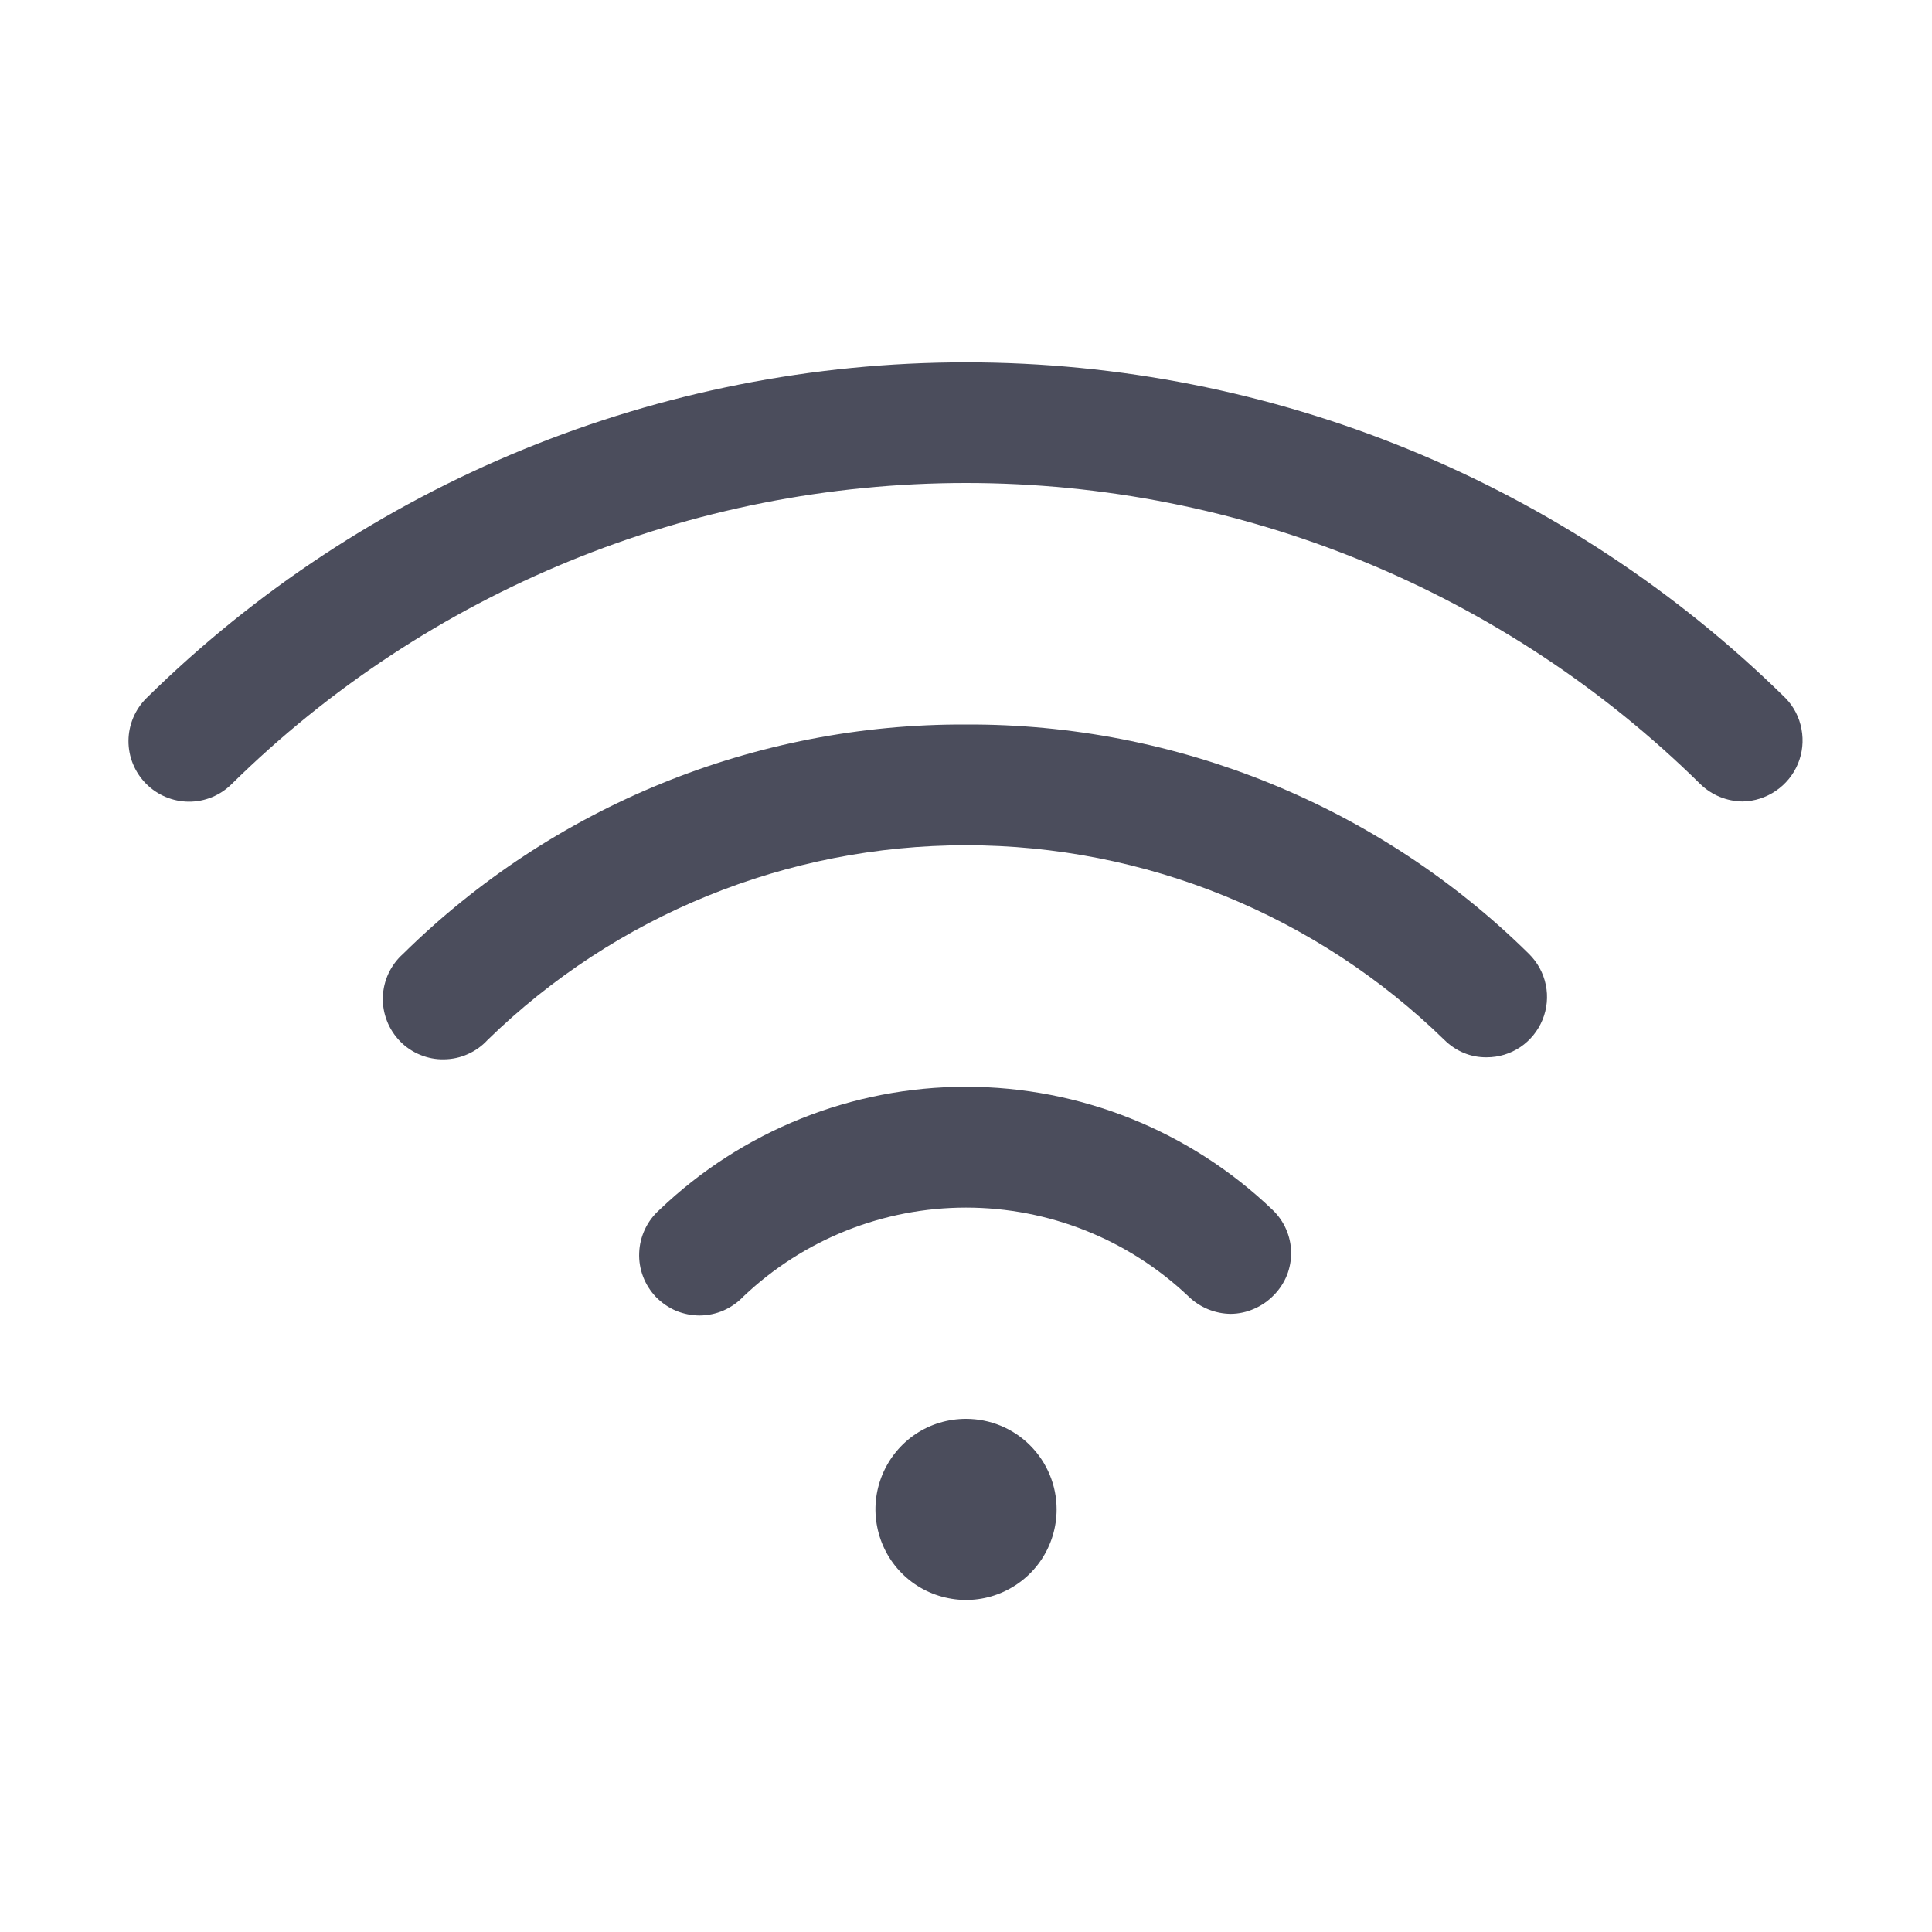 <svg width="20" height="20" viewBox="0 0 20 20" fill="none" xmlns="http://www.w3.org/2000/svg">
<g id="Wifi">
<path id="Vector" d="M13.172 12.523C13.232 12.58 13.28 12.648 13.313 12.723C13.346 12.798 13.364 12.879 13.366 12.961C13.367 13.044 13.352 13.126 13.322 13.202C13.291 13.278 13.245 13.348 13.188 13.406C13.13 13.466 13.061 13.515 12.984 13.548C12.908 13.582 12.826 13.6 12.742 13.601C12.579 13.6 12.422 13.535 12.305 13.422C11.683 12.831 10.858 12.501 10 12.501C9.142 12.501 8.317 12.831 7.695 13.422C7.637 13.483 7.567 13.532 7.49 13.566C7.412 13.6 7.329 13.617 7.244 13.618C7.16 13.618 7.076 13.601 6.998 13.569C6.921 13.536 6.85 13.487 6.791 13.427C6.733 13.366 6.687 13.294 6.657 13.215C6.627 13.136 6.613 13.052 6.617 12.967C6.62 12.883 6.641 12.8 6.677 12.724C6.713 12.647 6.765 12.579 6.828 12.523C7.682 11.706 8.818 11.25 10 11.25C11.182 11.25 12.318 11.706 13.172 12.523ZM10 7.5C7.82 7.49 5.724 8.344 4.172 9.875C4.109 9.931 4.058 10 4.022 10.076C3.986 10.153 3.966 10.236 3.963 10.321C3.96 10.405 3.975 10.49 4.006 10.569C4.036 10.647 4.083 10.719 4.142 10.78C4.201 10.84 4.272 10.888 4.351 10.92C4.429 10.952 4.513 10.968 4.597 10.966C4.682 10.965 4.766 10.947 4.843 10.912C4.92 10.878 4.99 10.828 5.047 10.766C6.372 9.473 8.149 8.75 10 8.75C11.851 8.75 13.628 9.473 14.953 10.766C15.011 10.823 15.079 10.869 15.154 10.9C15.229 10.931 15.309 10.946 15.391 10.945C15.515 10.945 15.636 10.908 15.739 10.839C15.841 10.77 15.921 10.671 15.968 10.557C16.015 10.442 16.027 10.316 16.002 10.195C15.977 10.073 15.916 9.962 15.828 9.875C14.276 8.344 12.18 7.49 10 7.5ZM18.484 7.227C16.222 4.999 13.175 3.751 10 3.751C6.825 3.751 3.778 4.999 1.516 7.227C1.398 7.344 1.331 7.503 1.33 7.669C1.329 7.835 1.395 7.995 1.512 8.113C1.629 8.231 1.788 8.298 1.954 8.299C2.121 8.3 2.28 8.234 2.398 8.117C4.425 6.12 7.155 5 10 5C12.845 5 15.576 6.12 17.602 8.117C17.719 8.231 17.876 8.295 18.039 8.297C18.162 8.295 18.282 8.256 18.383 8.187C18.485 8.118 18.564 8.021 18.612 7.907C18.659 7.794 18.672 7.669 18.649 7.548C18.627 7.427 18.57 7.315 18.484 7.227ZM10 14.688C9.815 14.688 9.633 14.742 9.479 14.845C9.325 14.948 9.205 15.095 9.134 15.266C9.063 15.438 9.044 15.626 9.081 15.808C9.117 15.99 9.206 16.157 9.337 16.288C9.468 16.419 9.635 16.508 9.817 16.544C9.999 16.581 10.188 16.562 10.359 16.491C10.53 16.42 10.677 16.3 10.78 16.146C10.883 15.992 10.938 15.81 10.938 15.625C10.938 15.376 10.839 15.138 10.663 14.962C10.487 14.786 10.249 14.688 10 14.688Z" fill="#4B4D5C"/>
</g>
</svg>
